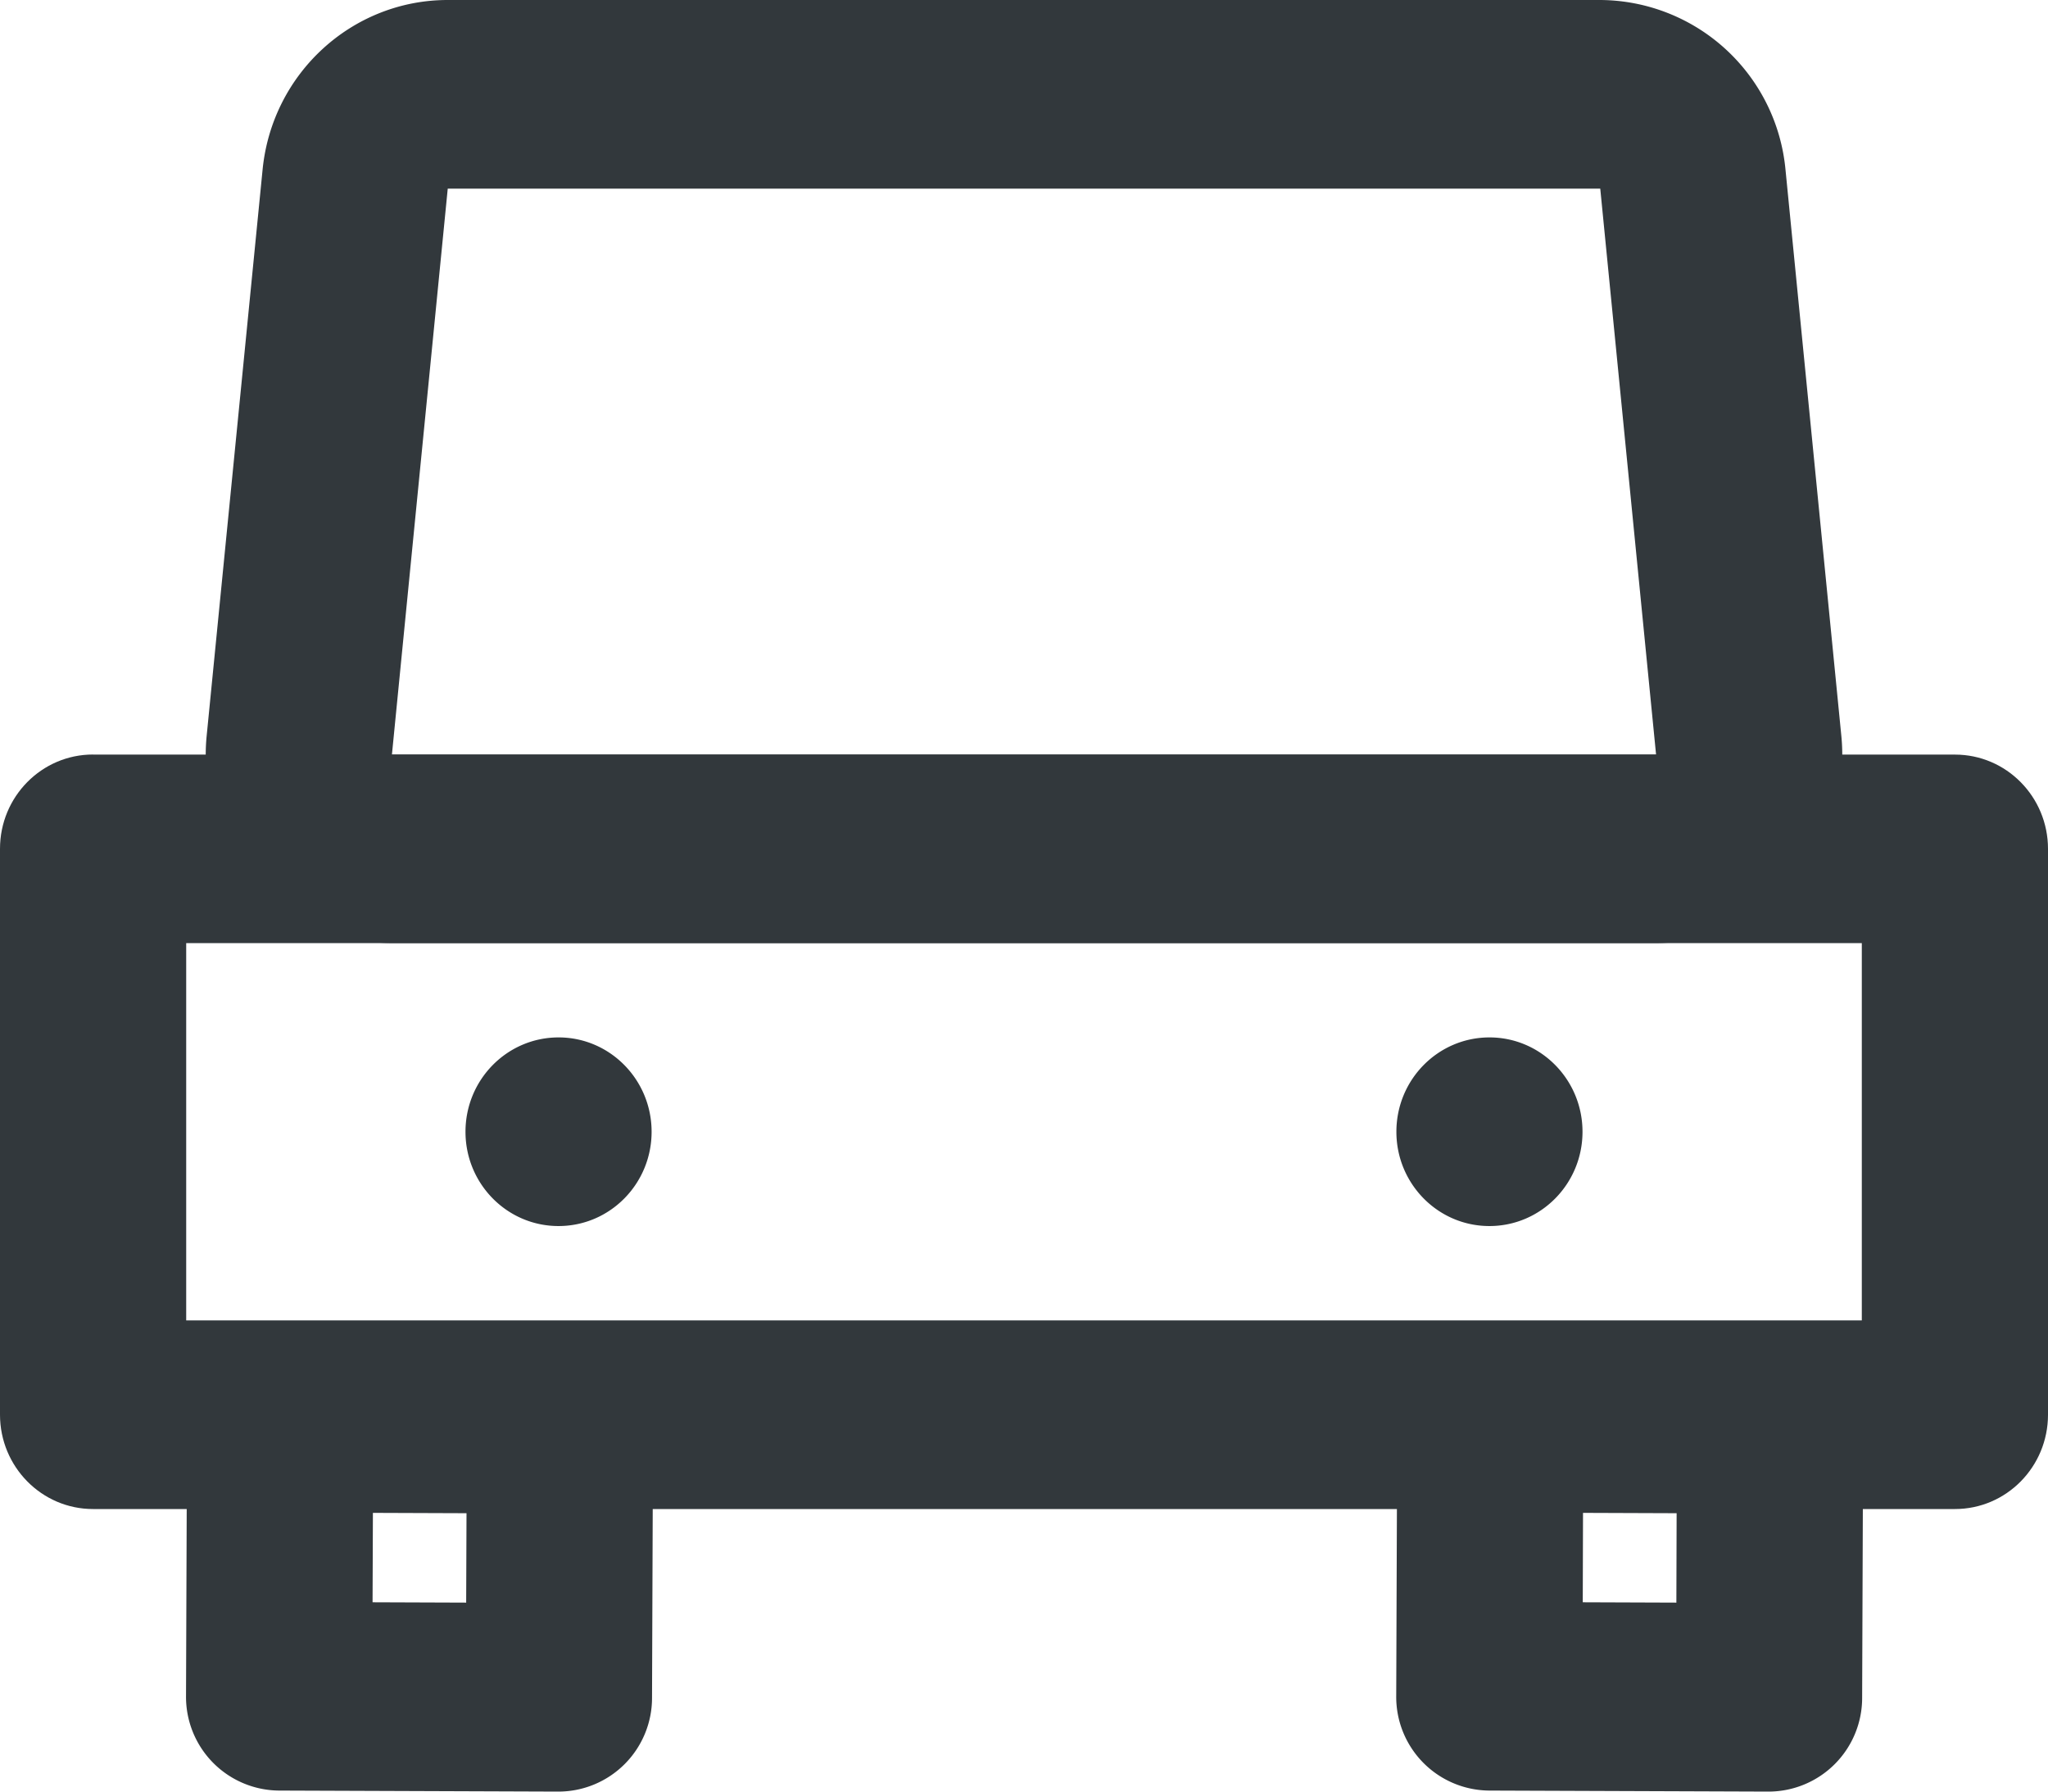 <svg width="24" height="21" fill="none" xmlns="http://www.w3.org/2000/svg"><g fill-rule="evenodd" clip-rule="evenodd" fill="#32383C"><path d="M2.182 11.055v4.422h19.636v-4.422H2.182zM1.09 8.844C.488 8.844 0 9.339 0 9.949v6.633c0 .61.488 1.106 1.09 1.106h21.82c.602 0 1.09-.495 1.09-1.106V9.95c0-.61-.488-1.105-1.09-1.105H1.09z"/><path d="M4.37 17.733l-.004 1.048 1.097.004.004-1.048-1.097-.004zm-1.083-2.215a1.098 1.098 0 00-1.095 1.101l-.012 3.259a1.098 1.098 0 001.087 1.11L6.545 21a1.098 1.098 0 001.096-1.101l.012-3.259a1.098 1.098 0 00-1.087-1.11l-3.279-.012zM18.551 17.733l-.003 1.048 1.097.004.003-1.048-1.097-.004zm-1.082-2.215a1.098 1.098 0 00-1.095 1.101l-.012 3.259a1.098 1.098 0 001.086 1.11l3.28.012a1.098 1.098 0 001.094-1.101l.012-3.259a1.098 1.098 0 00-1.086-1.11l-3.28-.012zM18.753 2.211H5.247l-.654 6.633h14.814l-.654-6.633zM5.247 0c-1.12 0-2.06.86-2.17 1.991l-.655 6.633c-.129 1.301.88 2.43 2.17 2.43h14.815c1.291 0 2.3-1.129 2.171-2.43l-.654-6.633A2.193 2.193 0 0018.753 0H5.247zM6.545 14.371c.603 0 1.091-.495 1.091-1.105s-.488-1.106-1.09-1.106c-.603 0-1.091.495-1.091 1.106 0 .61.488 1.105 1.09 1.105zM17.454 14.371c.603 0 1.091-.495 1.091-1.105s-.488-1.106-1.09-1.106c-.603 0-1.091.495-1.091 1.106 0 .61.488 1.105 1.09 1.105z"/></g></svg>